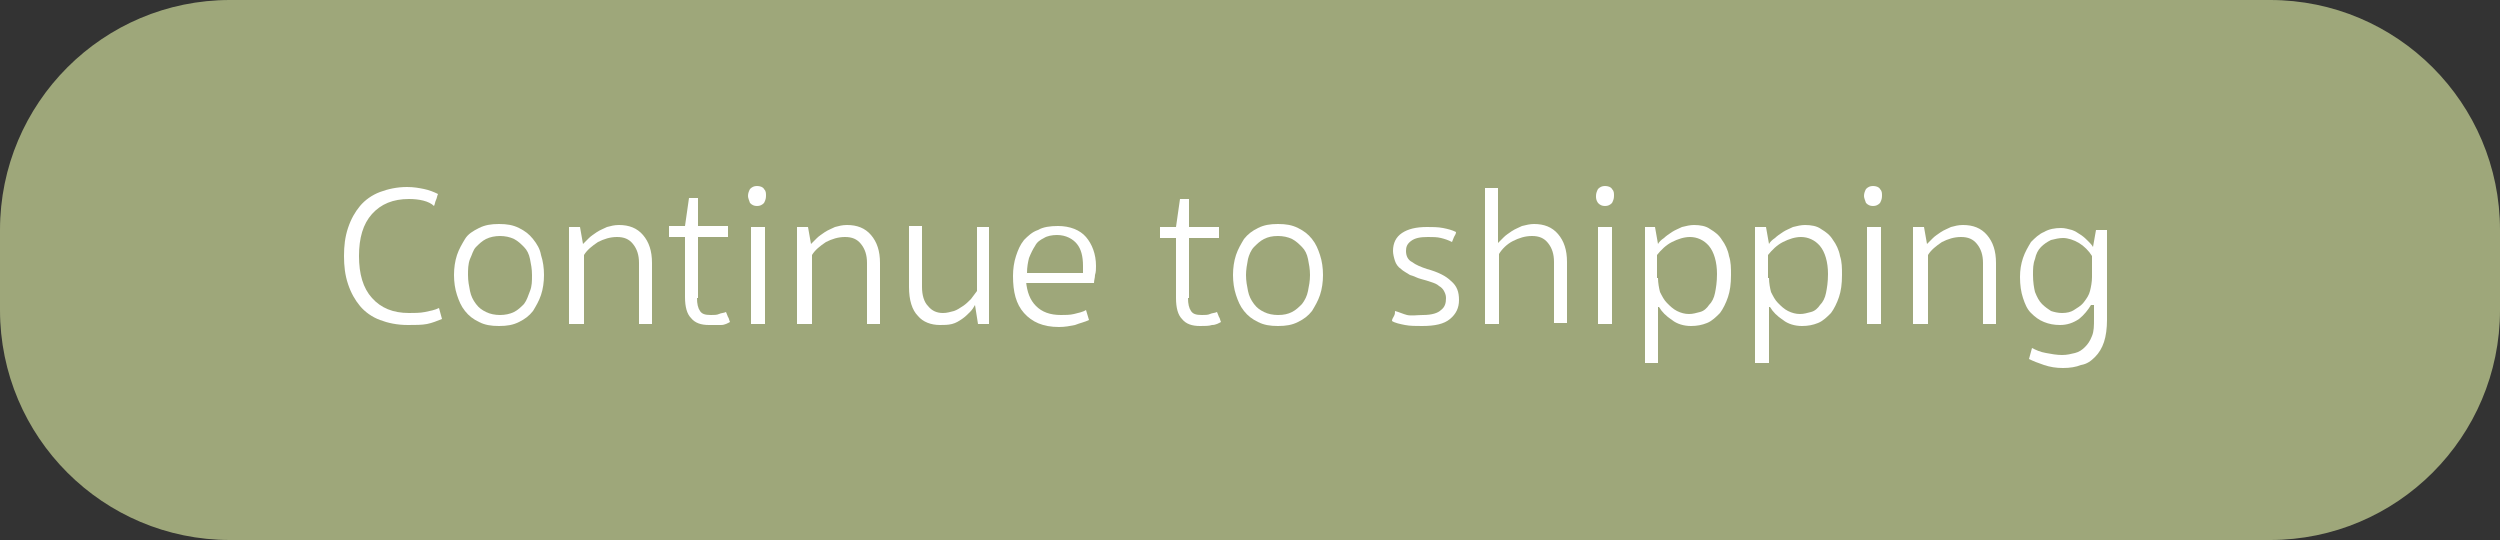 <?xml version="1.0" encoding="utf-8"?>
<!-- Generator: Adobe Illustrator 25.0.0, SVG Export Plug-In . SVG Version: 6.00 Build 0)  -->
<svg version="1.1" id="Layer_1" xmlns="http://www.w3.org/2000/svg" xmlns:xlink="http://www.w3.org/1999/xlink" x="0px" y="0px"
	 viewBox="0 0 250 54" style="enable-background:new 0 0 250 54;" xml:space="preserve">
<rect x="0" y="0" width="250" height="54" fill="#333333" stroke="none"/>
<style type="text/css">
	.st0{fill:#9EA77A;}
	.st1{fill:#FFFFFF;}
</style>
<g id="Continue_to_shipping" transform="translate(10.5 8.5)">
	<g transform="matrix(1, 0, 0, 1, -10.5, -8.5)">
		<path id="Rectangle_2-2" class="st0" d="M23,0h204c12.7,0,23,10.3,23,23v8c0,12.7-10.3,23-23,23H23C10.3,54,0,43.7,0,31v-8
			C0,10.3,10.3,0,23,0z"/>
	</g>
	<g>
		<path class="st1" d="M30.4,11.4c-1.6,0-2.8,0.5-3.7,1.5s-1.3,2.4-1.3,4.2c0,1.8,0.4,3.2,1.3,4.2c0.9,1,2.1,1.5,3.7,1.5
			c0.5,0,1.1,0,1.6-0.1c0.5-0.1,1-0.2,1.4-0.4l0.3,1.1c-0.5,0.2-1,0.4-1.5,0.5S31,24,30.3,24c-1.1,0-2-0.2-2.8-0.5
			c-0.8-0.3-1.5-0.8-2-1.4c-0.5-0.6-0.9-1.3-1.2-2.2c-0.3-0.9-0.4-1.8-0.4-2.8c0-1,0.1-1.9,0.4-2.8c0.3-0.9,0.7-1.6,1.2-2.2
			c0.5-0.6,1.2-1.1,2-1.4c0.8-0.3,1.7-0.5,2.7-0.5c0.7,0,1.2,0.1,1.7,0.2c0.5,0.1,1,0.3,1.4,0.5c-0.1,0.2-0.1,0.4-0.2,0.6
			c-0.1,0.2-0.1,0.4-0.2,0.6C32.4,11.6,31.4,11.4,30.4,11.4z"/>
		<path class="st1" d="M34.9,19c0-0.7,0.1-1.4,0.3-2c0.2-0.6,0.5-1.1,0.8-1.6s0.8-0.8,1.4-1.1c0.6-0.3,1.2-0.4,2-0.4
			c0.8,0,1.4,0.1,2,0.4c0.6,0.3,1,0.6,1.4,1.1c0.4,0.5,0.7,1,0.8,1.6c0.2,0.6,0.3,1.3,0.3,2s-0.1,1.4-0.3,2
			c-0.2,0.6-0.5,1.1-0.8,1.6c-0.4,0.5-0.8,0.8-1.4,1.1s-1.2,0.4-2,0.4c-0.8,0-1.4-0.1-2-0.4c-0.6-0.3-1-0.6-1.4-1.1s-0.6-1-0.8-1.6
			S34.9,19.7,34.9,19z M36.3,19c0,0.6,0.1,1.1,0.2,1.6s0.3,0.9,0.6,1.3c0.3,0.4,0.6,0.6,1,0.8c0.4,0.2,0.9,0.3,1.4,0.3
			s1-0.1,1.4-0.3s0.7-0.5,1-0.8c0.3-0.4,0.4-0.8,0.6-1.3s0.2-1,0.2-1.6c0-0.6-0.1-1.1-0.2-1.6c-0.1-0.5-0.3-0.9-0.6-1.2
			c-0.3-0.3-0.6-0.6-1-0.8s-0.9-0.3-1.4-0.3s-1,0.1-1.4,0.3c-0.4,0.2-0.7,0.5-1,0.8c-0.3,0.3-0.4,0.8-0.6,1.2
			C36.3,17.9,36.3,18.5,36.3,19z"/>
		<path class="st1" d="M47.7,23.9h-1.3v-9.7h1.1l0.3,1.7c0.2-0.2,0.4-0.4,0.6-0.6c0.2-0.2,0.5-0.4,0.8-0.6c0.3-0.2,0.6-0.3,1-0.5
			c0.4-0.1,0.7-0.2,1.2-0.2c1,0,1.8,0.3,2.4,1c0.6,0.7,0.9,1.6,0.9,2.8v6.1h-1.3v-6.1c0-0.8-0.2-1.4-0.6-1.9
			c-0.4-0.5-0.9-0.7-1.6-0.7c-0.7,0-1.3,0.2-1.9,0.5c-0.6,0.4-1.1,0.8-1.4,1.3V23.9z"/>
		<path class="st1" d="M59.2,21.3c0,0.6,0.1,1,0.3,1.3c0.2,0.3,0.5,0.4,1.1,0.4c0.3,0,0.6,0,0.8-0.1c0.2-0.1,0.5-0.1,0.7-0.2
			c0.1,0.2,0.1,0.3,0.2,0.5c0.1,0.1,0.1,0.3,0.2,0.5c-0.2,0.1-0.5,0.3-0.9,0.3C61.2,24,60.8,24,60.4,24c-0.8,0-1.4-0.2-1.8-0.7
			c-0.4-0.4-0.6-1.1-0.6-2.1v-6h-1.6v-1.1h1.6l0.4-2.8h0.9v2.8h3v1.1h-3V21.3z"/>
		<path class="st1" d="M64.3,11.1c0-0.3,0.1-0.5,0.2-0.7c0.2-0.2,0.4-0.3,0.7-0.3c0.3,0,0.6,0.1,0.7,0.3c0.2,0.2,0.2,0.4,0.2,0.7
			s-0.1,0.5-0.2,0.7c-0.2,0.2-0.4,0.3-0.7,0.3c-0.3,0-0.5-0.1-0.7-0.3C64.4,11.5,64.3,11.3,64.3,11.1z M66,23.9h-1.4v-9.7H66V23.9z"
			/>
		<path class="st1" d="M70.5,23.9h-1.3v-9.7h1.1l0.3,1.7c0.2-0.2,0.4-0.4,0.6-0.6c0.2-0.2,0.5-0.4,0.8-0.6c0.3-0.2,0.6-0.3,1-0.5
			c0.4-0.1,0.7-0.2,1.2-0.2c1,0,1.8,0.3,2.4,1c0.6,0.7,0.9,1.6,0.9,2.8v6.1h-1.3v-6.1c0-0.8-0.2-1.4-0.6-1.9
			c-0.4-0.5-0.9-0.7-1.6-0.7c-0.7,0-1.3,0.2-1.9,0.5c-0.6,0.4-1.1,0.8-1.4,1.3V23.9z"/>
		<path class="st1" d="M87.1,14.2h1.3v9.7h-1.1L87,22c-0.1,0.2-0.3,0.5-0.5,0.7c-0.2,0.2-0.5,0.5-0.8,0.7c-0.3,0.2-0.6,0.4-1,0.5
			C84.3,24,83.9,24,83.5,24c-0.9,0-1.7-0.3-2.2-0.9c-0.6-0.6-0.9-1.6-0.9-2.9v-6.1h1.3v6.1c0,0.8,0.2,1.5,0.6,1.9
			c0.4,0.5,0.9,0.7,1.5,0.7c0.4,0,0.7-0.1,1.1-0.2c0.3-0.1,0.6-0.3,0.9-0.5c0.3-0.2,0.5-0.4,0.8-0.7c0.2-0.3,0.4-0.5,0.6-0.8V14.2z"
			/>
		<path class="st1" d="M92.1,19.6c0.1,1.1,0.4,1.9,1,2.5c0.6,0.6,1.4,0.9,2.5,0.9c0.4,0,0.9,0,1.3-0.1c0.4-0.1,0.9-0.2,1.2-0.4
			l0.3,1c-0.4,0.2-0.9,0.3-1.4,0.5c-0.5,0.1-1,0.2-1.6,0.2c-1.6,0-2.7-0.5-3.5-1.4c-0.8-0.9-1.1-2.1-1.1-3.7c0-0.7,0.1-1.4,0.3-2
			c0.2-0.6,0.4-1.1,0.8-1.6c0.4-0.4,0.8-0.8,1.4-1c0.5-0.3,1.2-0.4,2-0.4c1.2,0,2.2,0.4,2.8,1.1c0.6,0.7,1,1.7,1,2.9
			c0,0.3,0,0.6-0.1,0.9c0,0.3-0.1,0.5-0.1,0.8H92.1z M95.2,15c-0.5,0-1,0.1-1.3,0.3c-0.4,0.2-0.7,0.4-0.9,0.8
			c-0.2,0.3-0.4,0.7-0.6,1.2c-0.1,0.4-0.2,0.9-0.2,1.5h5.6c0-0.1,0-0.2,0-0.4c0-0.2,0-0.3,0-0.3c0-1-0.2-1.7-0.6-2.2
			S96.1,15,95.2,15z"/>
		<path class="st1" d="M108.3,21.3c0,0.6,0.1,1,0.3,1.3c0.2,0.3,0.5,0.4,1.1,0.4c0.3,0,0.6,0,0.8-0.1c0.2-0.1,0.5-0.1,0.7-0.2
			c0.1,0.2,0.1,0.3,0.2,0.5c0.1,0.1,0.1,0.3,0.2,0.5c-0.2,0.1-0.5,0.3-0.9,0.3c-0.3,0.1-0.7,0.1-1.2,0.1c-0.8,0-1.4-0.2-1.8-0.7
			c-0.4-0.4-0.6-1.1-0.6-2.1v-6h-1.6v-1.1h1.6l0.4-2.8h0.9v2.8h3v1.1h-3V21.3z"/>
		<path class="st1" d="M112.8,19c0-0.7,0.1-1.4,0.3-2c0.2-0.6,0.5-1.1,0.8-1.6c0.4-0.5,0.8-0.8,1.4-1.1c0.6-0.3,1.2-0.4,2-0.4
			c0.8,0,1.4,0.1,2,0.4c0.6,0.3,1,0.6,1.4,1.1c0.4,0.5,0.6,1,0.8,1.6c0.2,0.6,0.3,1.3,0.3,2s-0.1,1.4-0.3,2
			c-0.2,0.6-0.5,1.1-0.8,1.6c-0.4,0.5-0.8,0.8-1.4,1.1c-0.6,0.3-1.2,0.4-2,0.4c-0.8,0-1.4-0.1-2-0.4c-0.6-0.3-1-0.6-1.4-1.1
			c-0.4-0.5-0.6-1-0.8-1.6S112.8,19.7,112.8,19z M114.1,19c0,0.6,0.1,1.1,0.2,1.6c0.1,0.5,0.3,0.9,0.6,1.3s0.6,0.6,1,0.8
			c0.4,0.2,0.9,0.3,1.4,0.3c0.6,0,1-0.1,1.4-0.3c0.4-0.2,0.7-0.5,1-0.8c0.3-0.4,0.5-0.8,0.6-1.3s0.2-1,0.2-1.6
			c0-0.6-0.1-1.1-0.2-1.6c-0.1-0.5-0.3-0.9-0.6-1.2c-0.3-0.3-0.6-0.6-1-0.8c-0.4-0.2-0.9-0.3-1.4-0.3c-0.6,0-1,0.1-1.4,0.3
			c-0.4,0.2-0.7,0.5-1,0.8c-0.3,0.3-0.5,0.8-0.6,1.2C114.2,17.9,114.1,18.5,114.1,19z"/>
		<path class="st1" d="M131.8,23c0.9,0,1.5-0.2,1.8-0.5c0.4-0.3,0.5-0.7,0.5-1.2c0-0.3-0.1-0.5-0.2-0.7c-0.1-0.2-0.3-0.4-0.5-0.5
			c-0.2-0.2-0.5-0.3-0.8-0.4s-0.6-0.2-1-0.3c-0.4-0.1-0.7-0.3-1.1-0.4c-0.3-0.2-0.7-0.4-0.9-0.6c-0.3-0.2-0.5-0.5-0.6-0.8
			s-0.2-0.7-0.2-1c0-0.8,0.3-1.4,0.9-1.8c0.6-0.4,1.4-0.6,2.5-0.6c0.5,0,1.1,0,1.6,0.1s0.9,0.2,1.3,0.4c0,0.2-0.1,0.3-0.2,0.5
			c-0.1,0.2-0.1,0.3-0.2,0.5c-0.4-0.2-0.7-0.3-1.1-0.4c-0.4-0.1-0.8-0.1-1.3-0.1c-0.8,0-1.3,0.1-1.7,0.4c-0.4,0.3-0.5,0.6-0.5,1
			c0,0.5,0.2,0.9,0.6,1.1c0.4,0.3,0.9,0.5,1.5,0.7c1.1,0.3,1.9,0.7,2.4,1.2c0.6,0.5,0.8,1.1,0.8,1.9c0,0.8-0.3,1.4-0.9,1.9
			c-0.6,0.5-1.5,0.7-2.8,0.7c-0.6,0-1.2,0-1.7-0.1c-0.5-0.1-1-0.2-1.3-0.4c0-0.2,0.1-0.3,0.2-0.5c0.1-0.2,0.1-0.3,0.1-0.5
			c0.4,0.1,0.8,0.3,1.2,0.4S131.3,23,131.8,23z"/>
		<path class="st1" d="M139.4,23.9H138V10.3h1.3v5.5c0.2-0.2,0.4-0.4,0.6-0.6c0.2-0.2,0.5-0.4,0.8-0.6s0.6-0.3,1-0.5
			c0.4-0.1,0.8-0.2,1.2-0.2c1,0,1.8,0.3,2.4,1c0.6,0.7,0.9,1.6,0.9,2.8v6.1h-1.3v-6.1c0-0.8-0.2-1.4-0.6-1.9
			c-0.4-0.5-0.9-0.7-1.6-0.7c-0.7,0-1.3,0.2-1.9,0.5c-0.6,0.3-1.1,0.8-1.4,1.3V23.9z"/>
		<path class="st1" d="M149.1,11.1c0-0.3,0.1-0.5,0.2-0.7c0.2-0.2,0.4-0.3,0.7-0.3c0.3,0,0.6,0.1,0.7,0.3c0.2,0.2,0.2,0.4,0.2,0.7
			s-0.1,0.5-0.2,0.7c-0.2,0.2-0.4,0.3-0.7,0.3c-0.3,0-0.5-0.1-0.7-0.3C149.1,11.5,149.1,11.3,149.1,11.1z M150.7,23.9h-1.4v-9.7h1.4
			V23.9z"/>
		<path class="st1" d="M155,14.2l0.3,1.7c0.1-0.2,0.3-0.4,0.6-0.6c0.2-0.2,0.5-0.4,0.8-0.6c0.3-0.2,0.6-0.3,1-0.5
			c0.4-0.1,0.8-0.2,1.2-0.2c0.6,0,1.2,0.1,1.6,0.4c0.5,0.3,0.9,0.6,1.2,1.1c0.3,0.4,0.6,1,0.7,1.6c0.2,0.6,0.2,1.2,0.2,1.9
			c0,0.9-0.1,1.6-0.3,2.2c-0.2,0.6-0.5,1.2-0.8,1.6c-0.4,0.4-0.8,0.8-1.3,1c-0.5,0.2-1,0.3-1.6,0.3c-0.7,0-1.4-0.2-1.9-0.6
			c-0.6-0.4-1-0.8-1.3-1.3l-0.1,0v5.6h-1.3V14.2H155z M155.3,19.3c0,0.5,0.1,1,0.2,1.4c0.2,0.4,0.4,0.8,0.7,1.1
			c0.3,0.3,0.6,0.6,1,0.8c0.4,0.2,0.8,0.3,1.2,0.3c0.4,0,0.7-0.1,1.1-0.2c0.4-0.1,0.7-0.4,0.9-0.7c0.3-0.3,0.5-0.7,0.6-1.2
			s0.2-1.1,0.2-1.9c0-1.2-0.3-2.2-0.8-2.8c-0.5-0.6-1.2-0.9-1.9-0.9c-0.6,0-1.2,0.2-1.8,0.5c-0.6,0.3-1.1,0.8-1.5,1.3V19.3z"/>
		<path class="st1" d="M166.1,14.2l0.3,1.7c0.1-0.2,0.3-0.4,0.6-0.6c0.2-0.2,0.5-0.4,0.8-0.6c0.3-0.2,0.6-0.3,1-0.5
			c0.4-0.1,0.8-0.2,1.2-0.2c0.6,0,1.2,0.1,1.6,0.4c0.5,0.3,0.9,0.6,1.2,1.1c0.3,0.4,0.6,1,0.7,1.6c0.2,0.6,0.2,1.2,0.2,1.9
			c0,0.9-0.1,1.6-0.3,2.2c-0.2,0.6-0.5,1.2-0.8,1.6c-0.4,0.4-0.8,0.8-1.3,1c-0.5,0.2-1,0.3-1.6,0.3c-0.7,0-1.4-0.2-1.9-0.6
			c-0.6-0.4-1-0.8-1.3-1.3l-0.1,0v5.6H165V14.2H166.1z M166.4,19.3c0,0.5,0.1,1,0.2,1.4c0.2,0.4,0.4,0.8,0.7,1.1
			c0.3,0.3,0.6,0.6,1,0.8c0.4,0.2,0.8,0.3,1.2,0.3c0.4,0,0.7-0.1,1.1-0.2c0.4-0.1,0.7-0.4,0.9-0.7c0.3-0.3,0.5-0.7,0.6-1.2
			s0.2-1.1,0.2-1.9c0-1.2-0.3-2.2-0.8-2.8c-0.5-0.6-1.2-0.9-1.9-0.9c-0.6,0-1.2,0.2-1.8,0.5c-0.6,0.3-1.1,0.8-1.5,1.3V19.3z"/>
		<path class="st1" d="M175.9,11.1c0-0.3,0.1-0.5,0.2-0.7c0.2-0.2,0.4-0.3,0.7-0.3c0.3,0,0.6,0.1,0.7,0.3c0.2,0.2,0.2,0.4,0.2,0.7
			s-0.1,0.5-0.2,0.7c-0.2,0.2-0.4,0.3-0.7,0.3c-0.3,0-0.5-0.1-0.7-0.3C176,11.5,175.9,11.3,175.9,11.1z M177.6,23.9h-1.4v-9.7h1.4
			V23.9z"/>
		<path class="st1" d="M182.1,23.9h-1.3v-9.7h1.1l0.3,1.7c0.2-0.2,0.4-0.4,0.6-0.6c0.2-0.2,0.5-0.4,0.8-0.6c0.3-0.2,0.6-0.3,1-0.5
			c0.4-0.1,0.7-0.2,1.2-0.2c1,0,1.8,0.3,2.4,1c0.6,0.7,0.9,1.6,0.9,2.8v6.1h-1.3v-6.1c0-0.8-0.2-1.4-0.6-1.9
			c-0.4-0.5-0.9-0.7-1.6-0.7c-0.7,0-1.3,0.2-1.9,0.5c-0.6,0.4-1.1,0.8-1.4,1.3V23.9z"/>
		<path class="st1" d="M198.7,22l-0.1,0c-0.3,0.5-0.7,1-1.2,1.4c-0.6,0.4-1.2,0.6-1.9,0.6c-0.6,0-1.1-0.1-1.6-0.3
			c-0.5-0.2-0.9-0.5-1.3-0.9c-0.4-0.4-0.6-0.9-0.8-1.5s-0.3-1.3-0.3-2.1c0-0.7,0.1-1.3,0.3-1.9c0.2-0.6,0.5-1.1,0.8-1.6
			c0.4-0.4,0.8-0.8,1.3-1c0.5-0.3,1.1-0.4,1.7-0.4c0.4,0,0.7,0.1,1.1,0.2c0.3,0.1,0.6,0.3,0.9,0.5c0.3,0.2,0.5,0.4,0.7,0.6
			c0.2,0.2,0.4,0.4,0.5,0.6l0.3-1.7h1.1v9c0,0.8-0.1,1.6-0.3,2.2c-0.2,0.6-0.5,1.1-0.9,1.5c-0.4,0.4-0.8,0.7-1.4,0.8
			c-0.5,0.2-1.1,0.3-1.8,0.3c-0.7,0-1.3-0.1-1.9-0.3c-0.6-0.2-1.1-0.4-1.5-0.6l0.3-1.1c0.4,0.2,0.8,0.4,1.4,0.5
			c0.5,0.1,1.1,0.2,1.6,0.2c0.5,0,0.9-0.1,1.3-0.2c0.4-0.1,0.7-0.3,1-0.6c0.3-0.3,0.5-0.6,0.7-1.1c0.2-0.5,0.2-1,0.2-1.8V22z
			 M198.7,17.1c-0.3-0.5-0.8-1-1.3-1.3s-1.1-0.5-1.6-0.5c-0.4,0-0.8,0.1-1.2,0.2c-0.4,0.2-0.7,0.4-1,0.7c-0.3,0.3-0.5,0.7-0.6,1.2
			c-0.2,0.5-0.2,1-0.2,1.6c0,0.7,0.1,1.3,0.2,1.7c0.2,0.5,0.4,0.9,0.7,1.2s0.6,0.5,0.9,0.7c0.3,0.1,0.7,0.2,1.1,0.2
			c0.5,0,0.9-0.1,1.2-0.3s0.7-0.4,1-0.8s0.5-0.7,0.6-1.1c0.1-0.4,0.2-0.9,0.2-1.4V17.1z"/>
	</g>
</g>
</svg>

